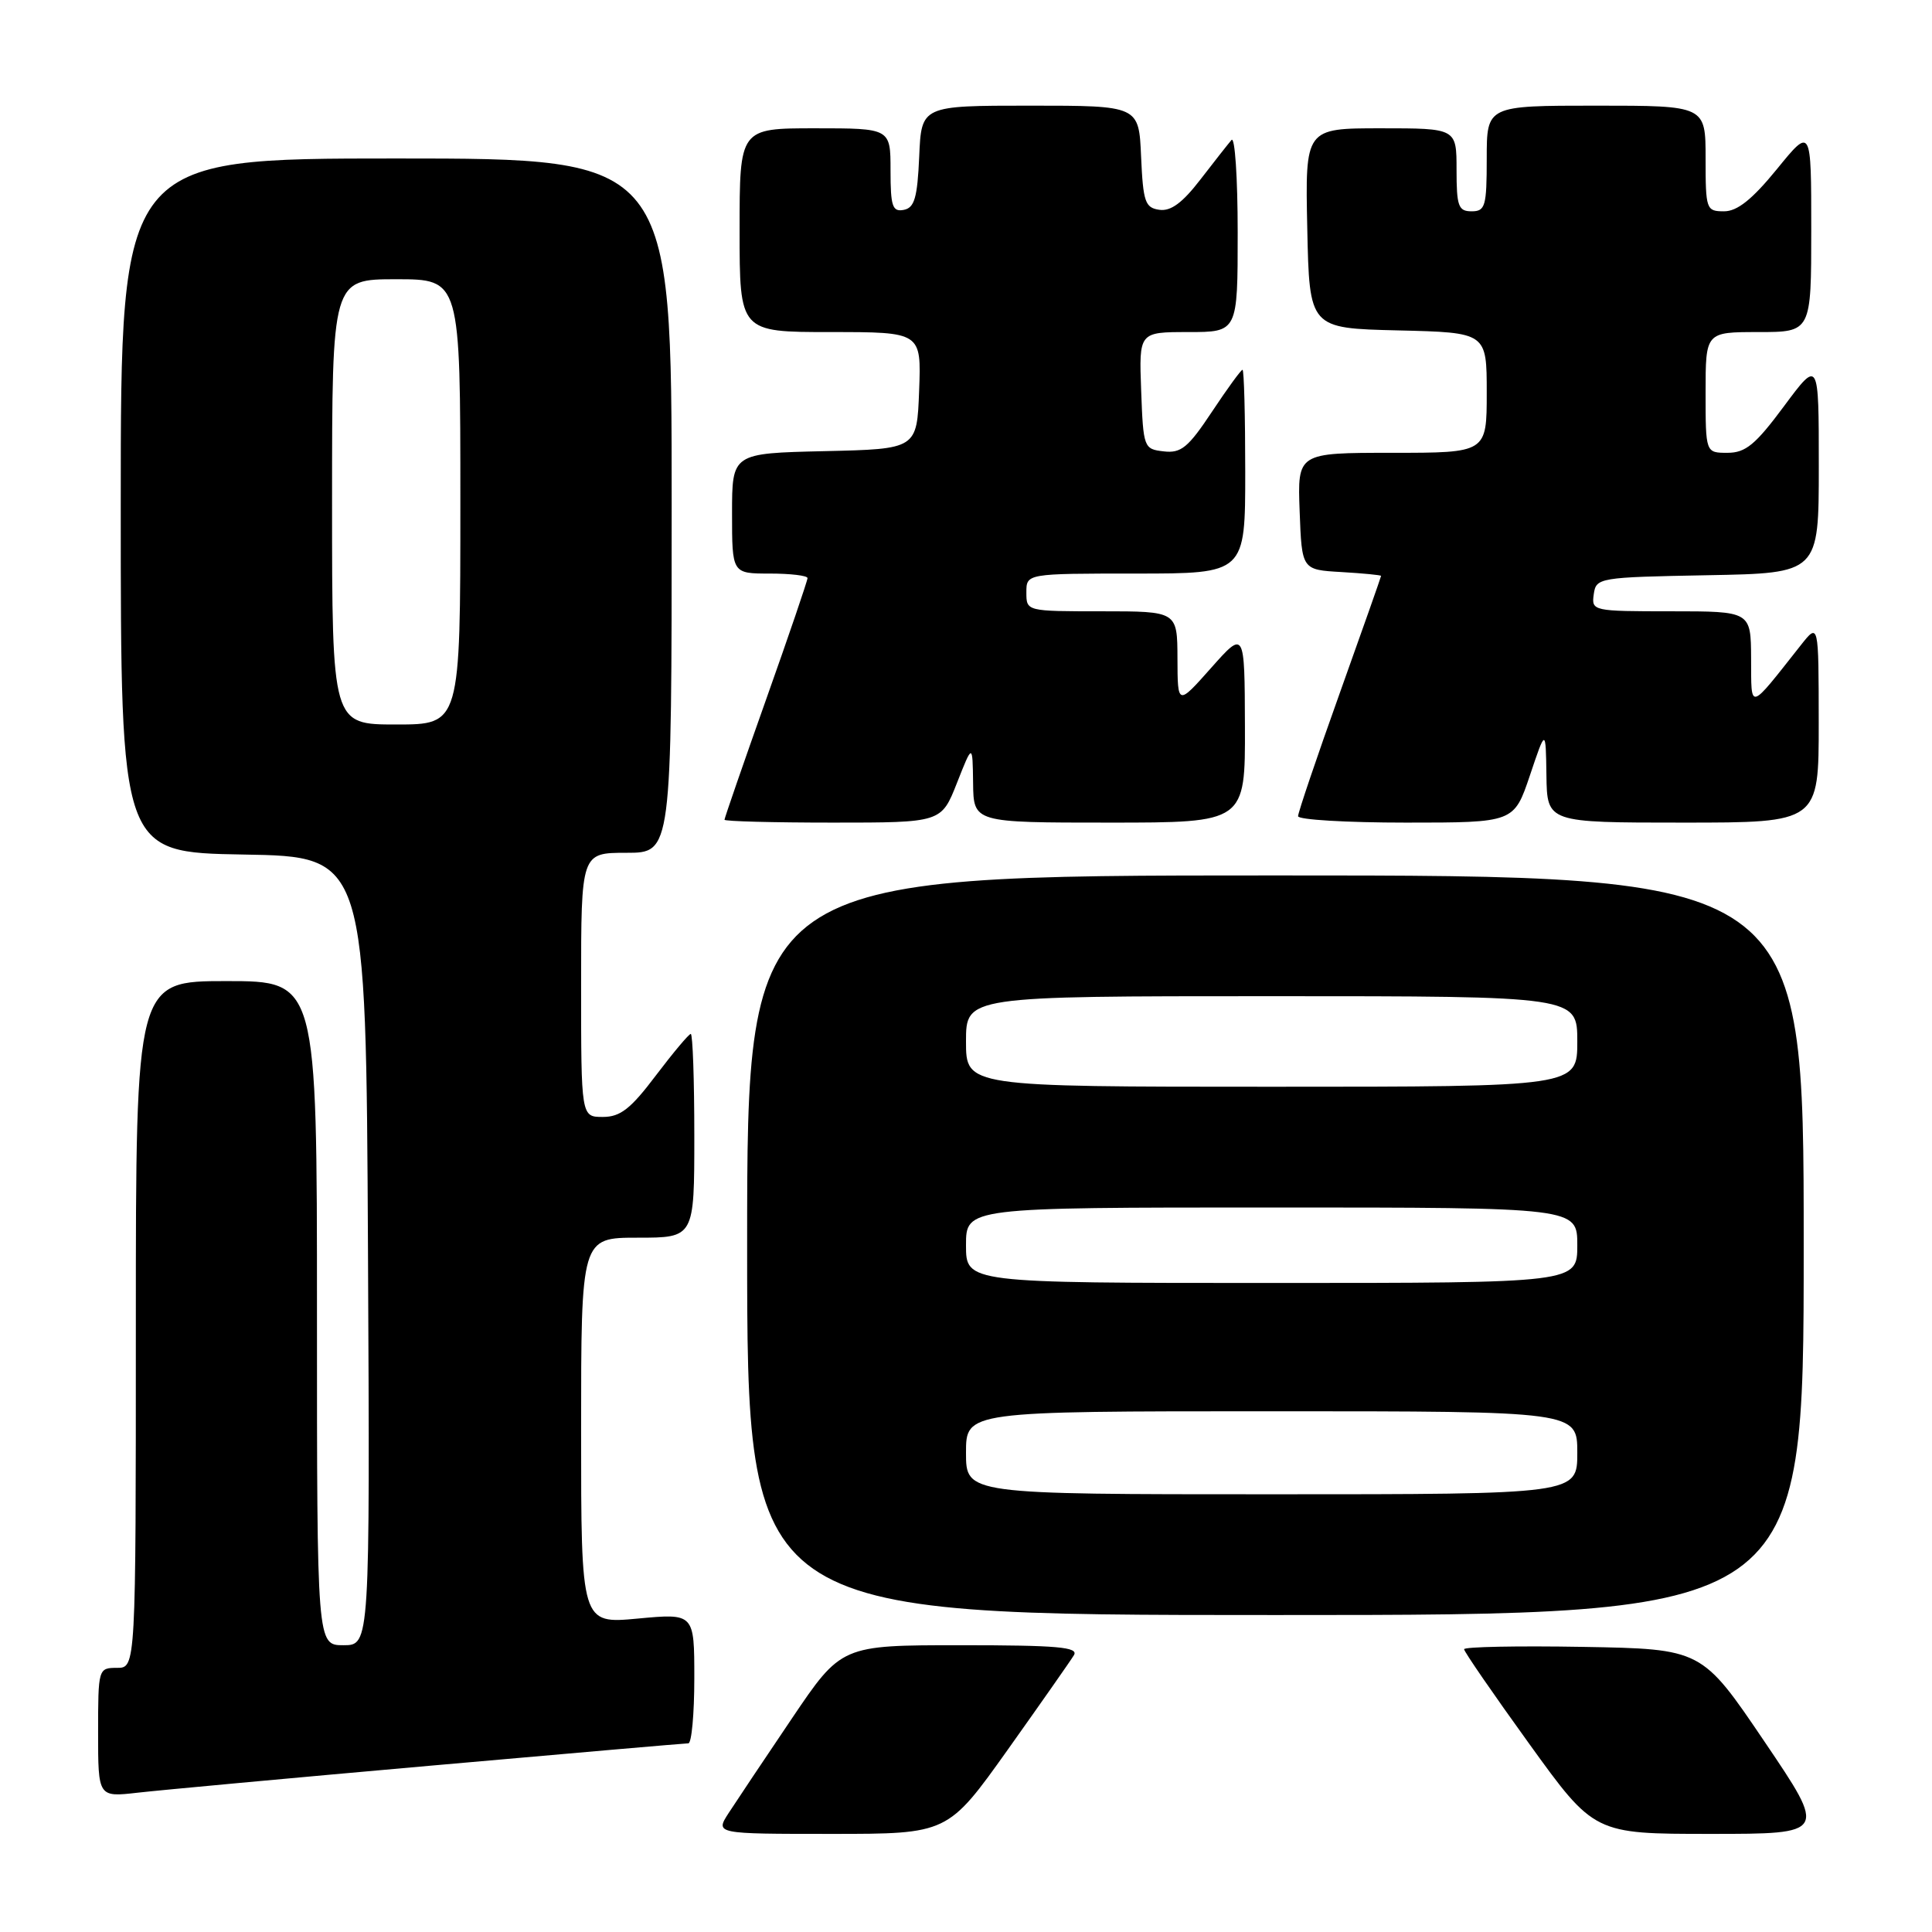 <?xml version="1.0" encoding="UTF-8" standalone="no"?>
<!DOCTYPE svg PUBLIC "-//W3C//DTD SVG 1.1//EN" "http://www.w3.org/Graphics/SVG/1.1/DTD/svg11.dtd" >
<svg xmlns="http://www.w3.org/2000/svg" xmlns:xlink="http://www.w3.org/1999/xlink" version="1.1" viewBox="0 0 256 256">
 <g >
 <path fill="currentColor"
d=" M 133.55 231.82 C 137.92 225.67 141.86 220.05 142.30 219.32 C 142.95 218.25 140.13 218.00 127.29 218.00 C 111.48 218.00 111.48 218.00 104.90 227.75 C 101.28 233.11 97.52 238.74 96.54 240.25 C 94.77 243.00 94.77 243.00 110.18 243.00 C 125.59 243.00 125.59 243.00 133.55 231.82 Z  M 233.79 230.75 C 225.50 218.50 225.50 218.50 209.75 218.22 C 201.09 218.07 194.00 218.21 194.00 218.53 C 194.00 218.85 197.88 224.48 202.62 231.05 C 211.24 243.00 211.24 243.00 226.66 243.00 C 242.08 243.00 242.08 243.00 233.79 230.75 Z  M 56.96 233.97 C 75.36 232.34 90.78 231.00 91.21 231.00 C 91.64 231.00 92.00 227.12 92.00 222.38 C 92.00 213.77 92.00 213.77 84.50 214.47 C 77.00 215.17 77.00 215.17 77.00 189.59 C 77.00 164.00 77.00 164.00 84.50 164.00 C 92.00 164.00 92.00 164.00 92.00 150.50 C 92.00 143.07 91.79 137.00 91.53 137.00 C 91.28 137.00 89.20 139.48 86.91 142.50 C 83.57 146.93 82.20 148.00 79.88 148.00 C 77.00 148.00 77.00 148.00 77.00 130.50 C 77.00 113.00 77.00 113.00 83.00 113.00 C 89.00 113.00 89.00 113.00 89.00 67.00 C 89.00 21.00 89.00 21.00 52.50 21.00 C 16.00 21.00 16.00 21.00 16.00 66.98 C 16.00 112.95 16.00 112.95 32.25 113.23 C 48.50 113.50 48.50 113.50 48.76 165.75 C 49.02 218.00 49.02 218.00 45.51 218.00 C 42.00 218.00 42.00 218.00 42.00 174.00 C 42.00 130.00 42.00 130.00 30.00 130.00 C 18.00 130.00 18.00 130.00 18.00 175.50 C 18.00 221.00 18.00 221.00 15.50 221.00 C 13.03 221.00 13.00 221.10 13.00 229.57 C 13.00 238.14 13.00 238.14 18.25 237.54 C 21.14 237.21 38.56 235.60 56.96 233.97 Z  M 239.00 165.00 C 239.00 116.00 239.00 116.00 169.00 116.00 C 99.00 116.00 99.00 116.00 99.00 165.00 C 99.00 214.00 99.00 214.00 169.00 214.00 C 239.00 214.00 239.00 214.00 239.00 165.00 Z  M 126.80 103.75 C 128.87 98.50 128.87 98.50 128.94 103.75 C 129.00 109.00 129.00 109.00 147.00 109.00 C 165.00 109.00 165.00 109.00 164.96 96.25 C 164.92 83.50 164.92 83.50 160.48 88.50 C 156.04 93.50 156.04 93.50 156.02 87.25 C 156.00 81.00 156.00 81.00 146.00 81.00 C 136.00 81.00 136.00 81.00 136.00 78.50 C 136.00 76.00 136.00 76.00 150.50 76.00 C 165.00 76.00 165.00 76.00 165.00 62.50 C 165.00 55.08 164.84 49.00 164.64 49.00 C 164.44 49.00 162.62 51.50 160.59 54.56 C 157.44 59.31 156.50 60.08 154.20 59.81 C 151.56 59.51 151.49 59.34 151.21 51.75 C 150.92 44.00 150.92 44.00 157.46 44.00 C 164.00 44.00 164.00 44.00 164.00 30.80 C 164.00 23.54 163.63 18.03 163.18 18.55 C 162.73 19.07 160.87 21.44 159.05 23.80 C 156.69 26.87 155.14 28.02 153.62 27.80 C 151.73 27.53 151.47 26.76 151.20 20.75 C 150.91 14.00 150.91 14.00 136.50 14.00 C 122.09 14.00 122.09 14.00 121.80 20.74 C 121.56 26.22 121.17 27.54 119.75 27.81 C 118.25 28.10 118.00 27.34 118.00 22.57 C 118.00 17.00 118.00 17.00 108.00 17.00 C 98.00 17.00 98.00 17.00 98.00 30.50 C 98.00 44.00 98.00 44.00 110.04 44.00 C 122.08 44.00 122.08 44.00 121.79 51.75 C 121.50 59.50 121.50 59.50 109.25 59.78 C 97.00 60.06 97.00 60.06 97.00 68.03 C 97.00 76.00 97.00 76.00 102.00 76.00 C 104.75 76.00 107.00 76.27 107.00 76.60 C 107.00 76.94 104.53 84.19 101.50 92.72 C 98.47 101.25 96.00 108.41 96.00 108.62 C 96.00 108.83 102.46 109.00 110.37 109.00 C 124.73 109.00 124.73 109.00 126.80 103.75 Z  M 202.72 102.75 C 204.82 96.50 204.82 96.50 204.91 102.75 C 205.00 109.00 205.00 109.00 223.00 109.00 C 241.00 109.00 241.00 109.00 240.99 95.75 C 240.98 82.50 240.98 82.50 238.61 85.50 C 231.62 94.34 232.07 94.22 232.03 87.25 C 232.00 81.00 232.00 81.00 221.43 81.00 C 211.04 81.00 210.87 80.96 211.18 78.75 C 211.49 76.55 211.81 76.49 226.25 76.22 C 241.00 75.95 241.00 75.95 241.00 61.79 C 241.00 47.62 241.00 47.62 236.40 53.81 C 232.61 58.92 231.30 60.00 228.90 60.00 C 226.00 60.00 226.00 60.00 226.00 52.00 C 226.00 44.00 226.00 44.00 233.00 44.00 C 240.00 44.00 240.00 44.00 240.00 30.41 C 240.00 16.82 240.00 16.82 235.45 22.41 C 232.17 26.43 230.20 28.00 228.45 28.00 C 226.08 28.00 226.00 27.76 226.00 21.00 C 226.00 14.00 226.00 14.00 211.50 14.00 C 197.00 14.00 197.00 14.00 197.00 21.00 C 197.00 27.33 196.81 28.00 195.00 28.00 C 193.24 28.00 193.00 27.33 193.00 22.50 C 193.00 17.00 193.00 17.00 182.97 17.00 C 172.94 17.00 172.94 17.00 173.22 30.25 C 173.50 43.50 173.50 43.50 185.25 43.78 C 197.00 44.06 197.00 44.06 197.00 52.03 C 197.00 60.00 197.00 60.00 184.46 60.00 C 171.92 60.00 171.92 60.00 172.21 67.75 C 172.50 75.50 172.50 75.50 177.75 75.80 C 180.64 75.97 183.00 76.20 183.00 76.31 C 183.00 76.42 180.53 83.44 177.50 91.91 C 174.47 100.38 172.00 107.68 172.00 108.15 C 172.00 108.62 178.44 109.00 186.31 109.00 C 200.61 109.00 200.61 109.00 202.72 102.75 Z  M 44.00 66.50 C 44.00 37.00 44.00 37.00 52.50 37.00 C 61.00 37.00 61.00 37.00 61.00 66.50 C 61.00 96.00 61.00 96.00 52.50 96.00 C 44.00 96.00 44.00 96.00 44.00 66.50 Z  M 128.00 192.50 C 128.00 187.00 128.00 187.00 168.50 187.00 C 209.00 187.00 209.00 187.00 209.00 192.50 C 209.00 198.00 209.00 198.00 168.50 198.00 C 128.00 198.00 128.00 198.00 128.00 192.50 Z  M 128.00 165.00 C 128.00 160.00 128.00 160.00 168.50 160.00 C 209.00 160.00 209.00 160.00 209.00 165.00 C 209.00 170.00 209.00 170.00 168.50 170.00 C 128.00 170.00 128.00 170.00 128.00 165.00 Z  M 128.00 138.00 C 128.00 132.00 128.00 132.00 168.50 132.00 C 209.00 132.00 209.00 132.00 209.00 138.00 C 209.00 144.00 209.00 144.00 168.50 144.00 C 128.00 144.00 128.00 144.00 128.00 138.00 Z "/>
</g>
</svg>